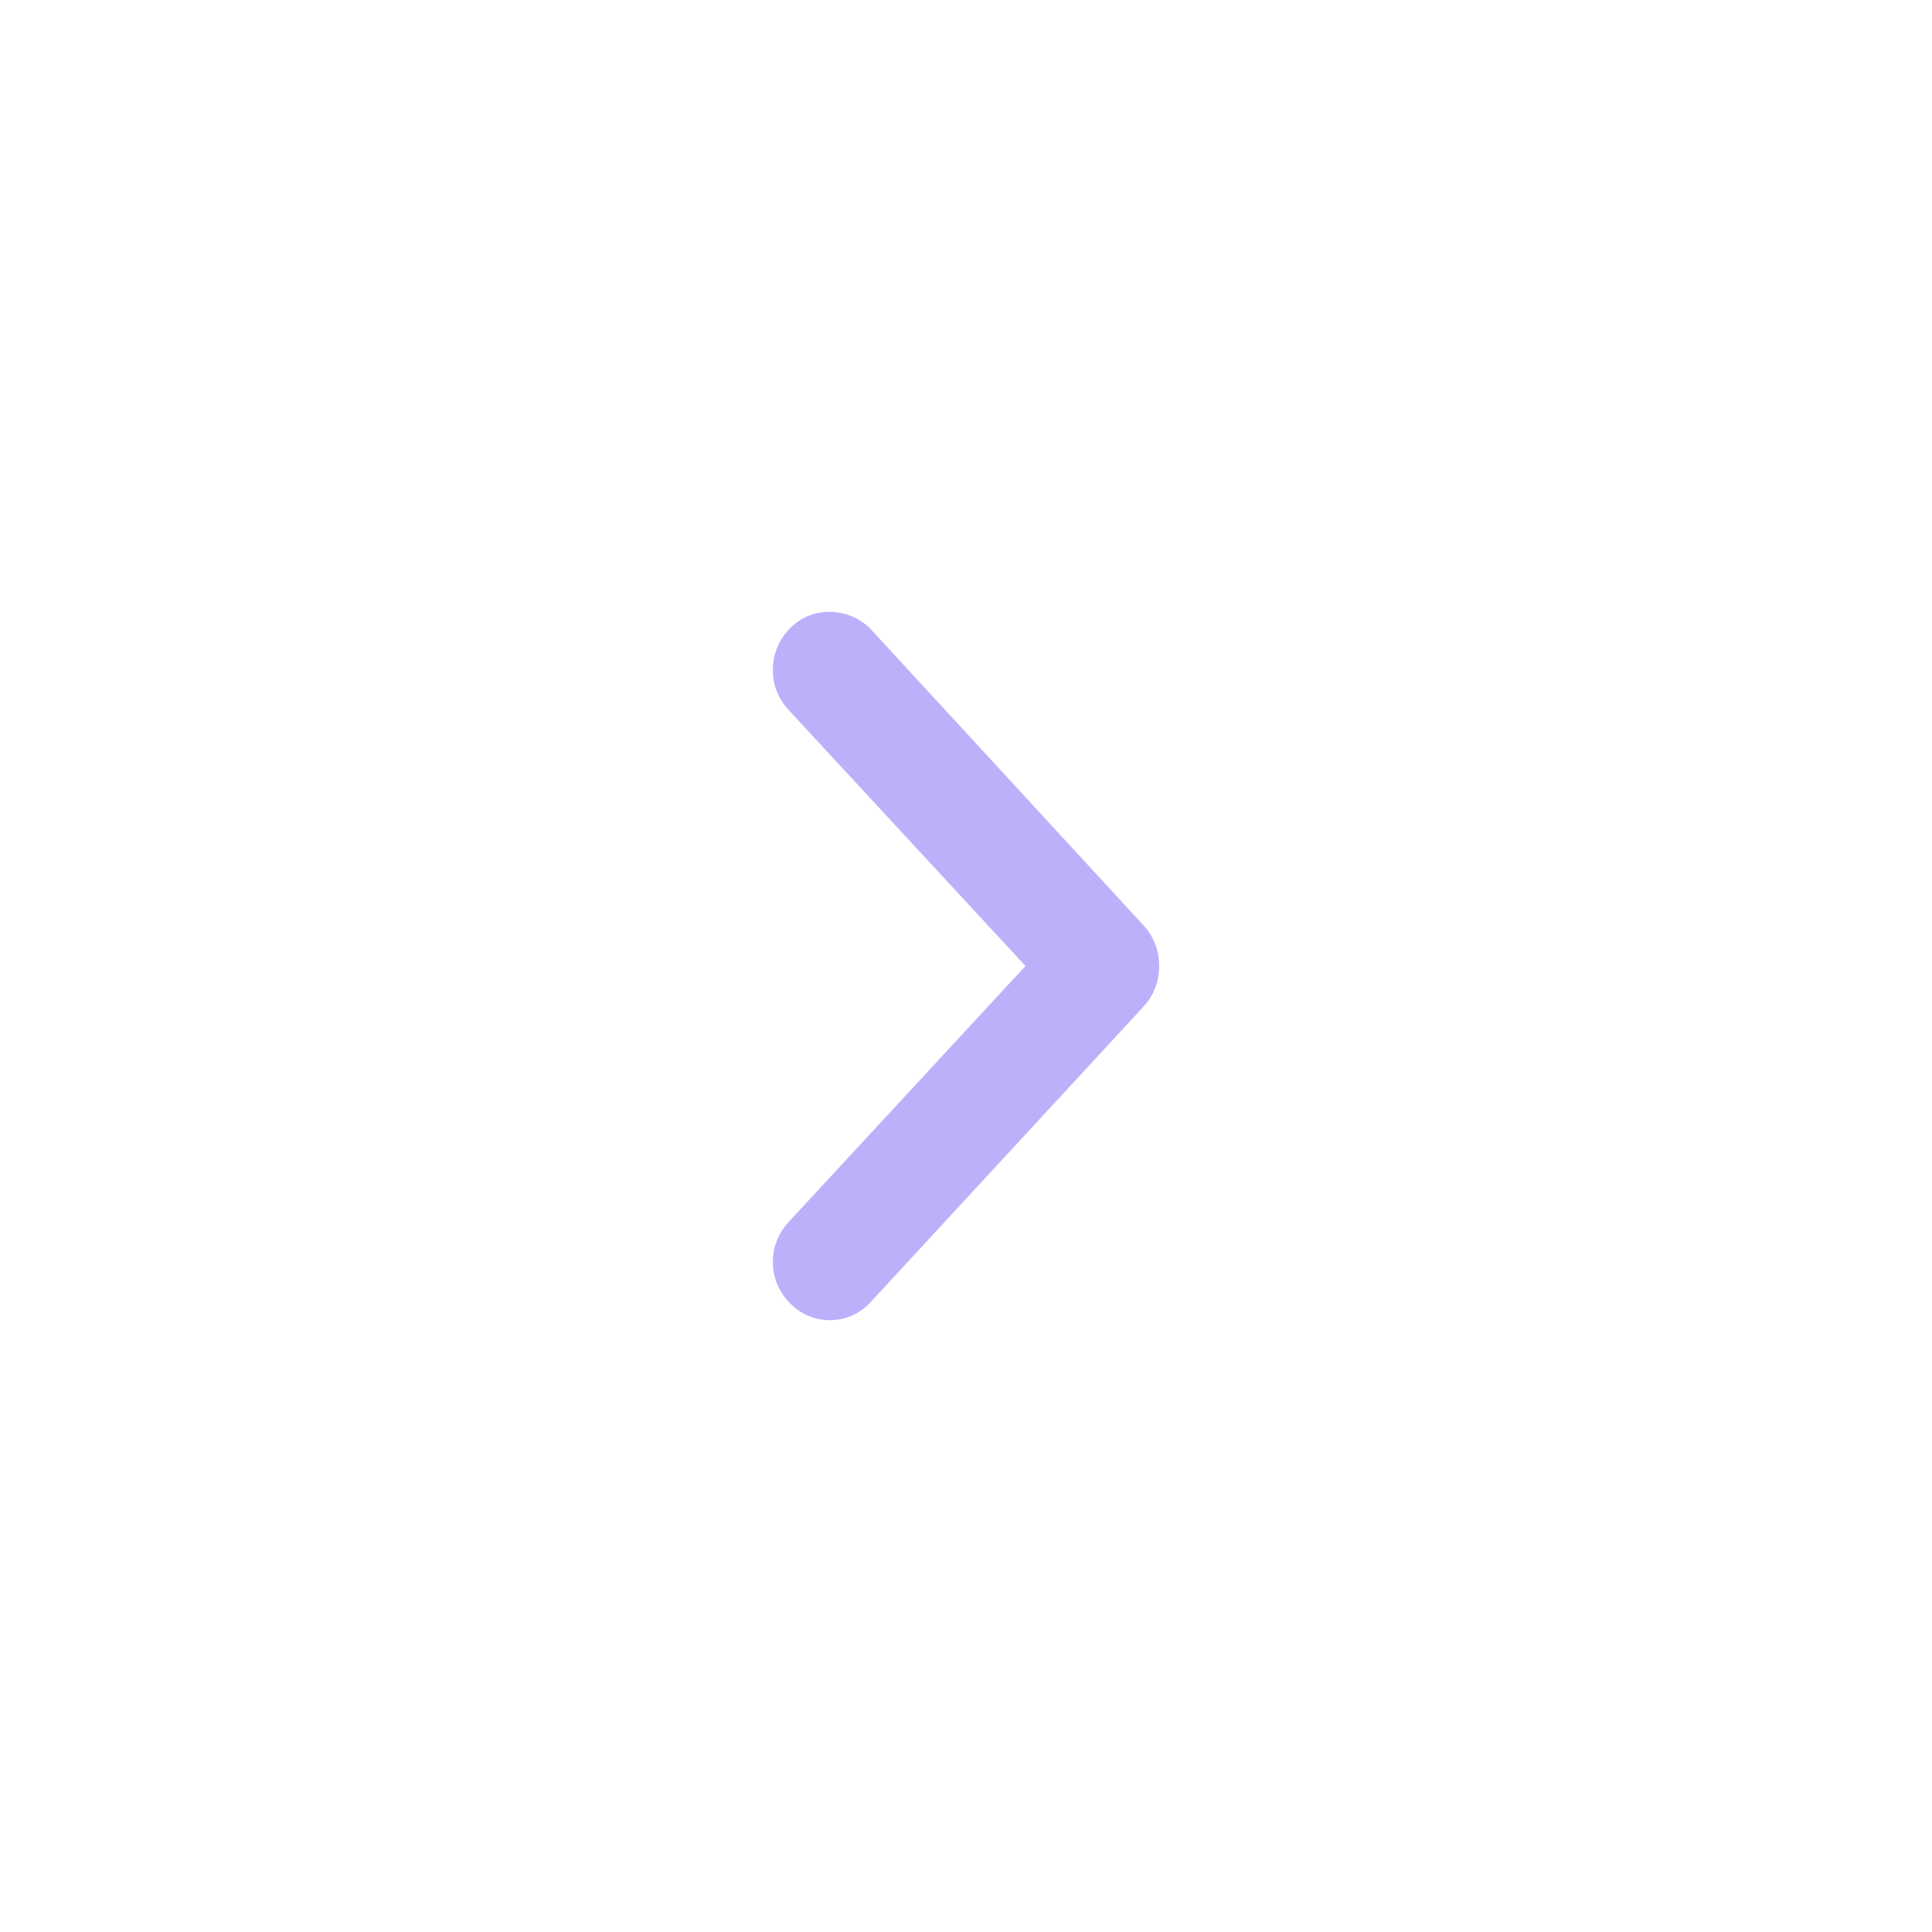 <svg width="24" height="24" viewBox="0 0 24 24" fill="none" xmlns="http://www.w3.org/2000/svg">
<path d="M10.092 8.55L13.284 12L10.092 15.45C10.031 15.515 10 15.591 10 15.677C10 15.763 10.031 15.838 10.092 15.903C10.154 15.968 10.225 16 10.307 16C10.389 16 10.457 15.971 10.512 15.914L13.908 12.237C13.969 12.173 14 12.094 14 12C14 11.906 13.969 11.827 13.908 11.763L10.522 8.086C10.46 8.029 10.387 8 10.302 8C10.216 8 10.145 8.032 10.087 8.097C10.029 8.162 10 8.237 10 8.323C10 8.41 10.03 8.485 10.092 8.55L10.092 8.55Z" fill="#BBB1FB" stroke="#BBB1FB" stroke-width="0.8"/>
</svg>
